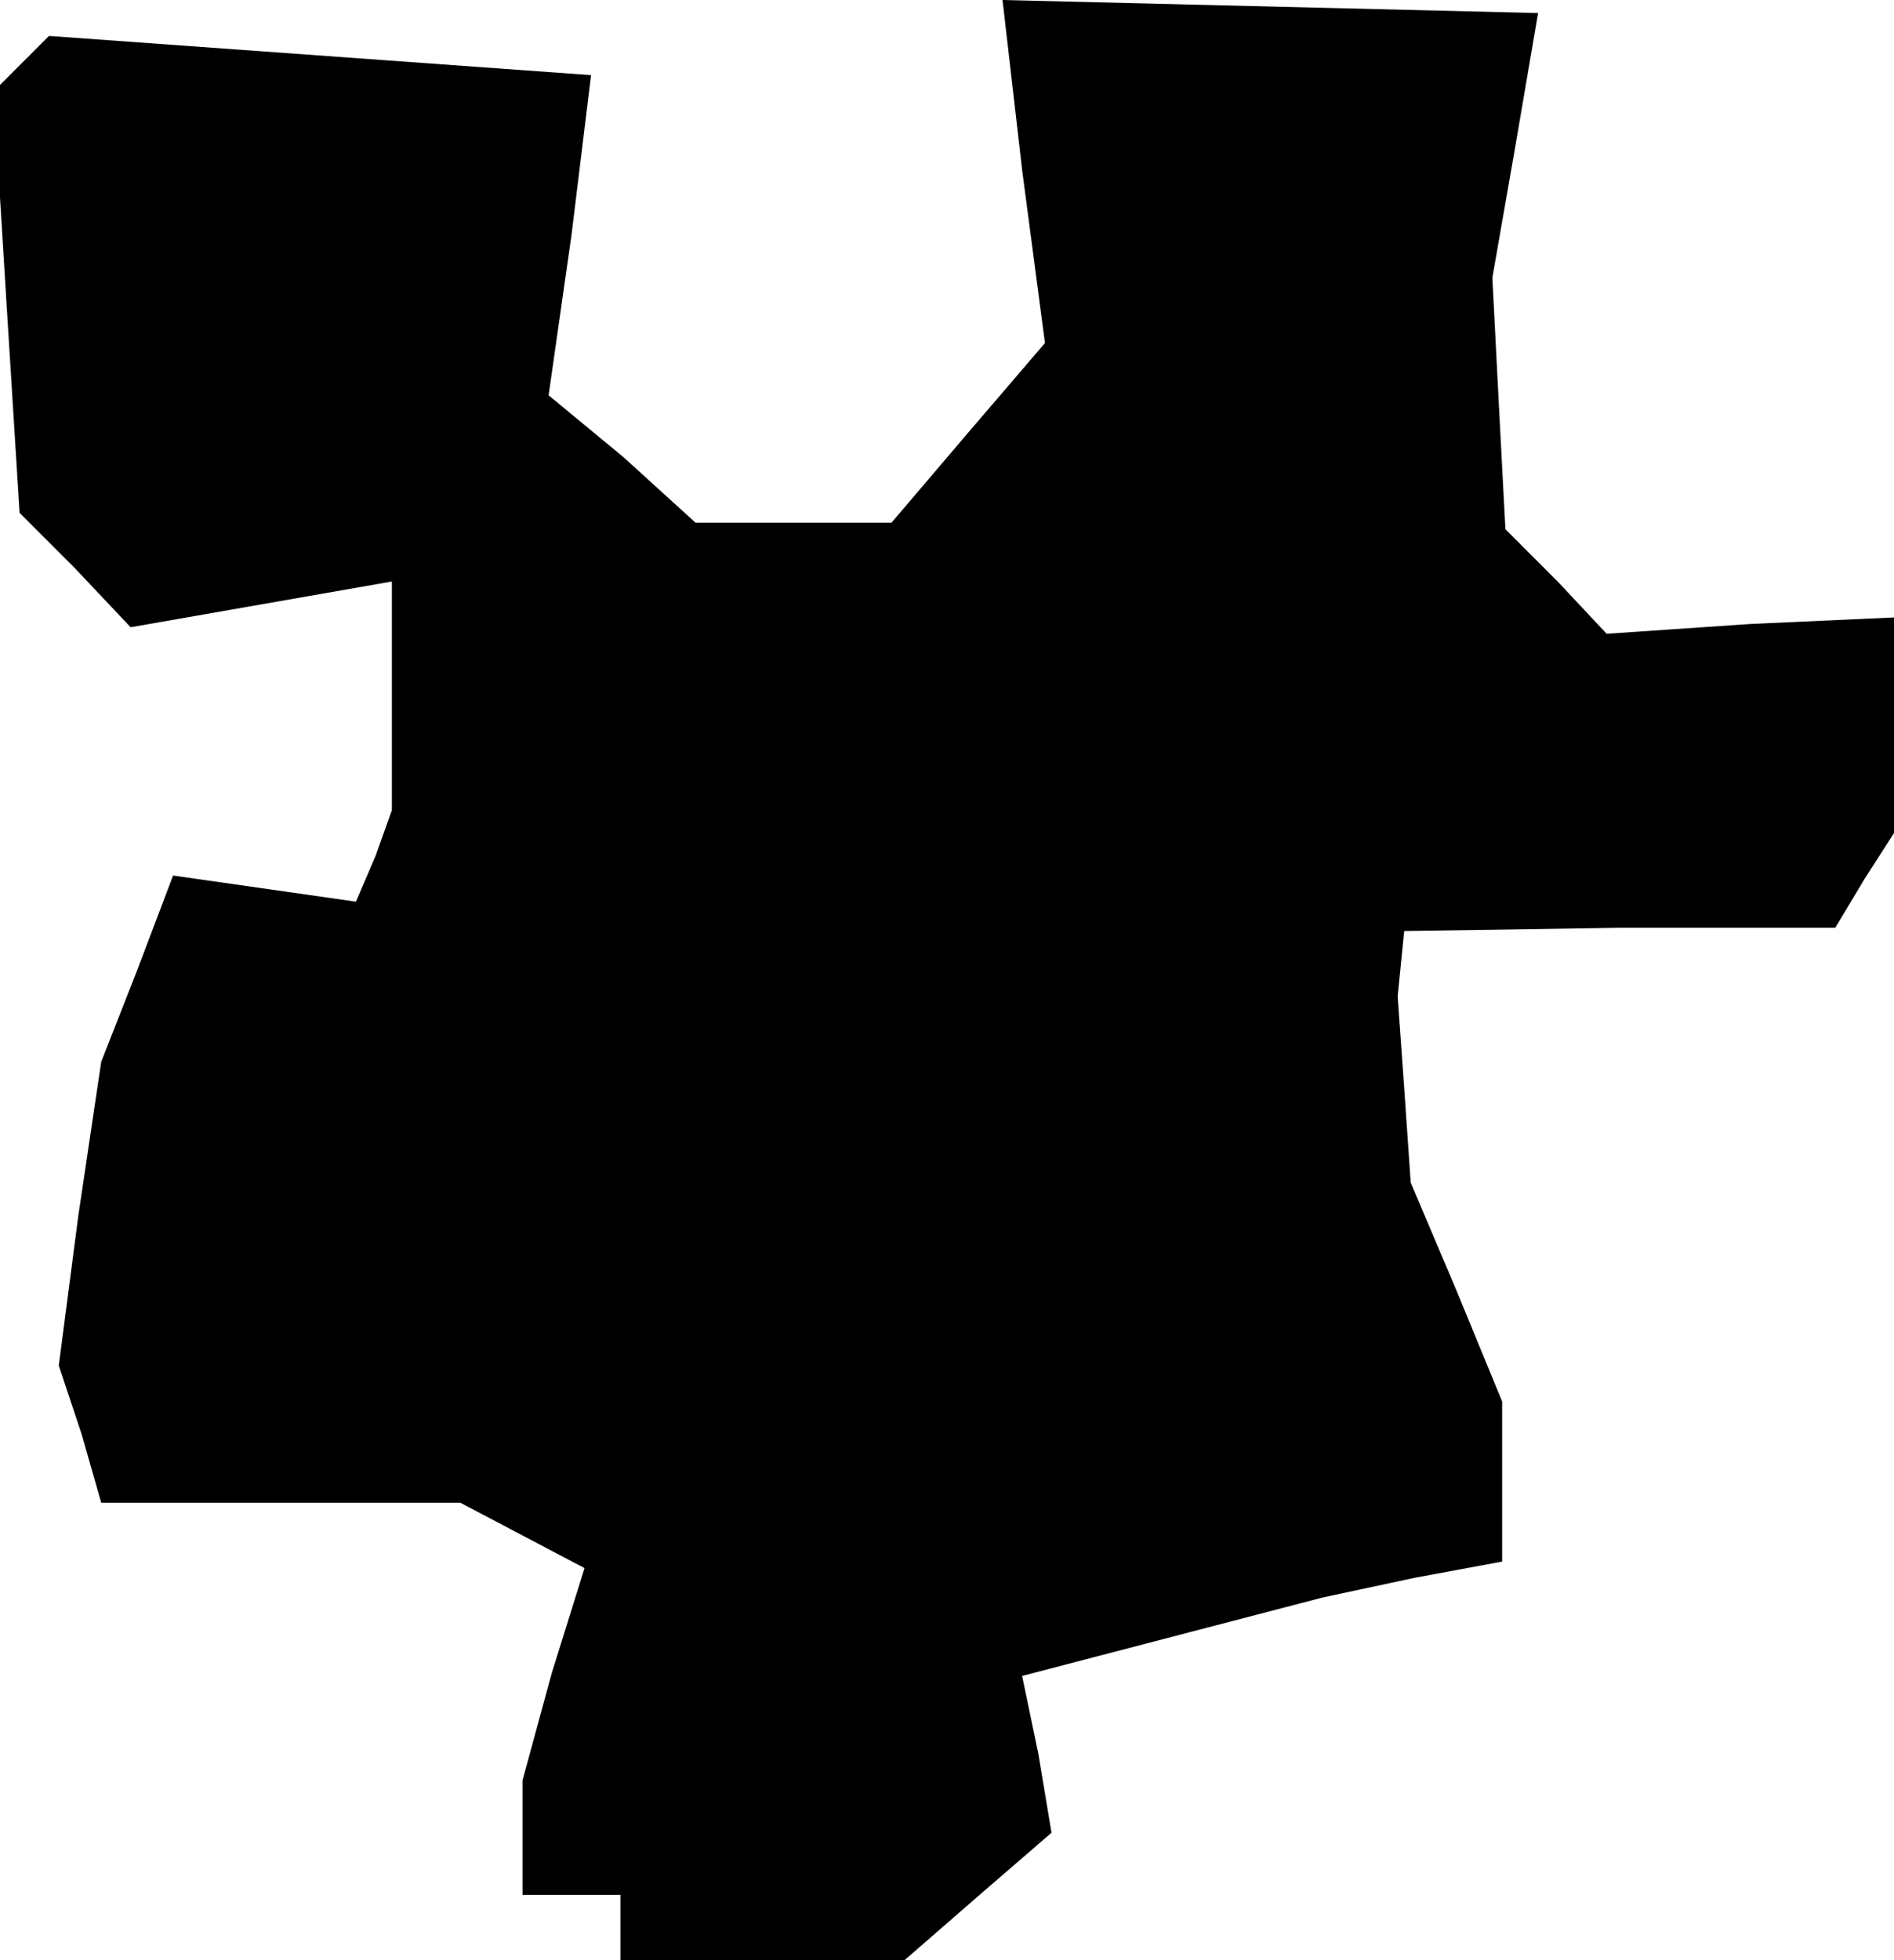 <?xml version="1.0" standalone="no"?>
<!DOCTYPE svg PUBLIC "-//W3C//DTD SVG 20010904//EN"
 "http://www.w3.org/TR/2001/REC-SVG-20010904/DTD/svg10.dtd">
<svg version="1.0" xmlns="http://www.w3.org/2000/svg"
 width="58pt" height="60pt" viewBox="0 0 58 60"
 preserveAspectRatio="xMidYMid meet">
<g transform="translate(0,60) scale(0.1,-0.1)"
fill="#000000" stroke="none">
<path d="M313 548 l7 -53 -24 -28 -23 -27 -30 0 -30 0 -22 20 -23 19 7 49 6
49 -83 6 -83 6 -9 -9 -8 -8 4 -65 4 -64 17 -17 17 -18 40 7 40 7 0 -35 0 -35
-5 -14 -6 -14 -28 4 -28 4 -11 -29 -11 -28 -7 -47 -6 -46 7 -21 6 -21 55 0 55
0 19 -10 19 -10 -10 -32 -9 -33 0 -17 0 -18 15 0 15 0 0 -10 0 -10 43 0 44 0
23 20 22 19 -4 24 -5 24 46 12 46 12 28 6 27 5 0 24 0 25 -14 34 -14 33 -2 29
-2 28 1 10 1 10 66 1 66 0 9 15 9 14 0 33 0 33 -44 -2 -44 -3 -15 16 -16 16
-2 38 -2 39 7 40 7 41 -82 2 -82 2 6 -52z"/>
</g>
</svg>

